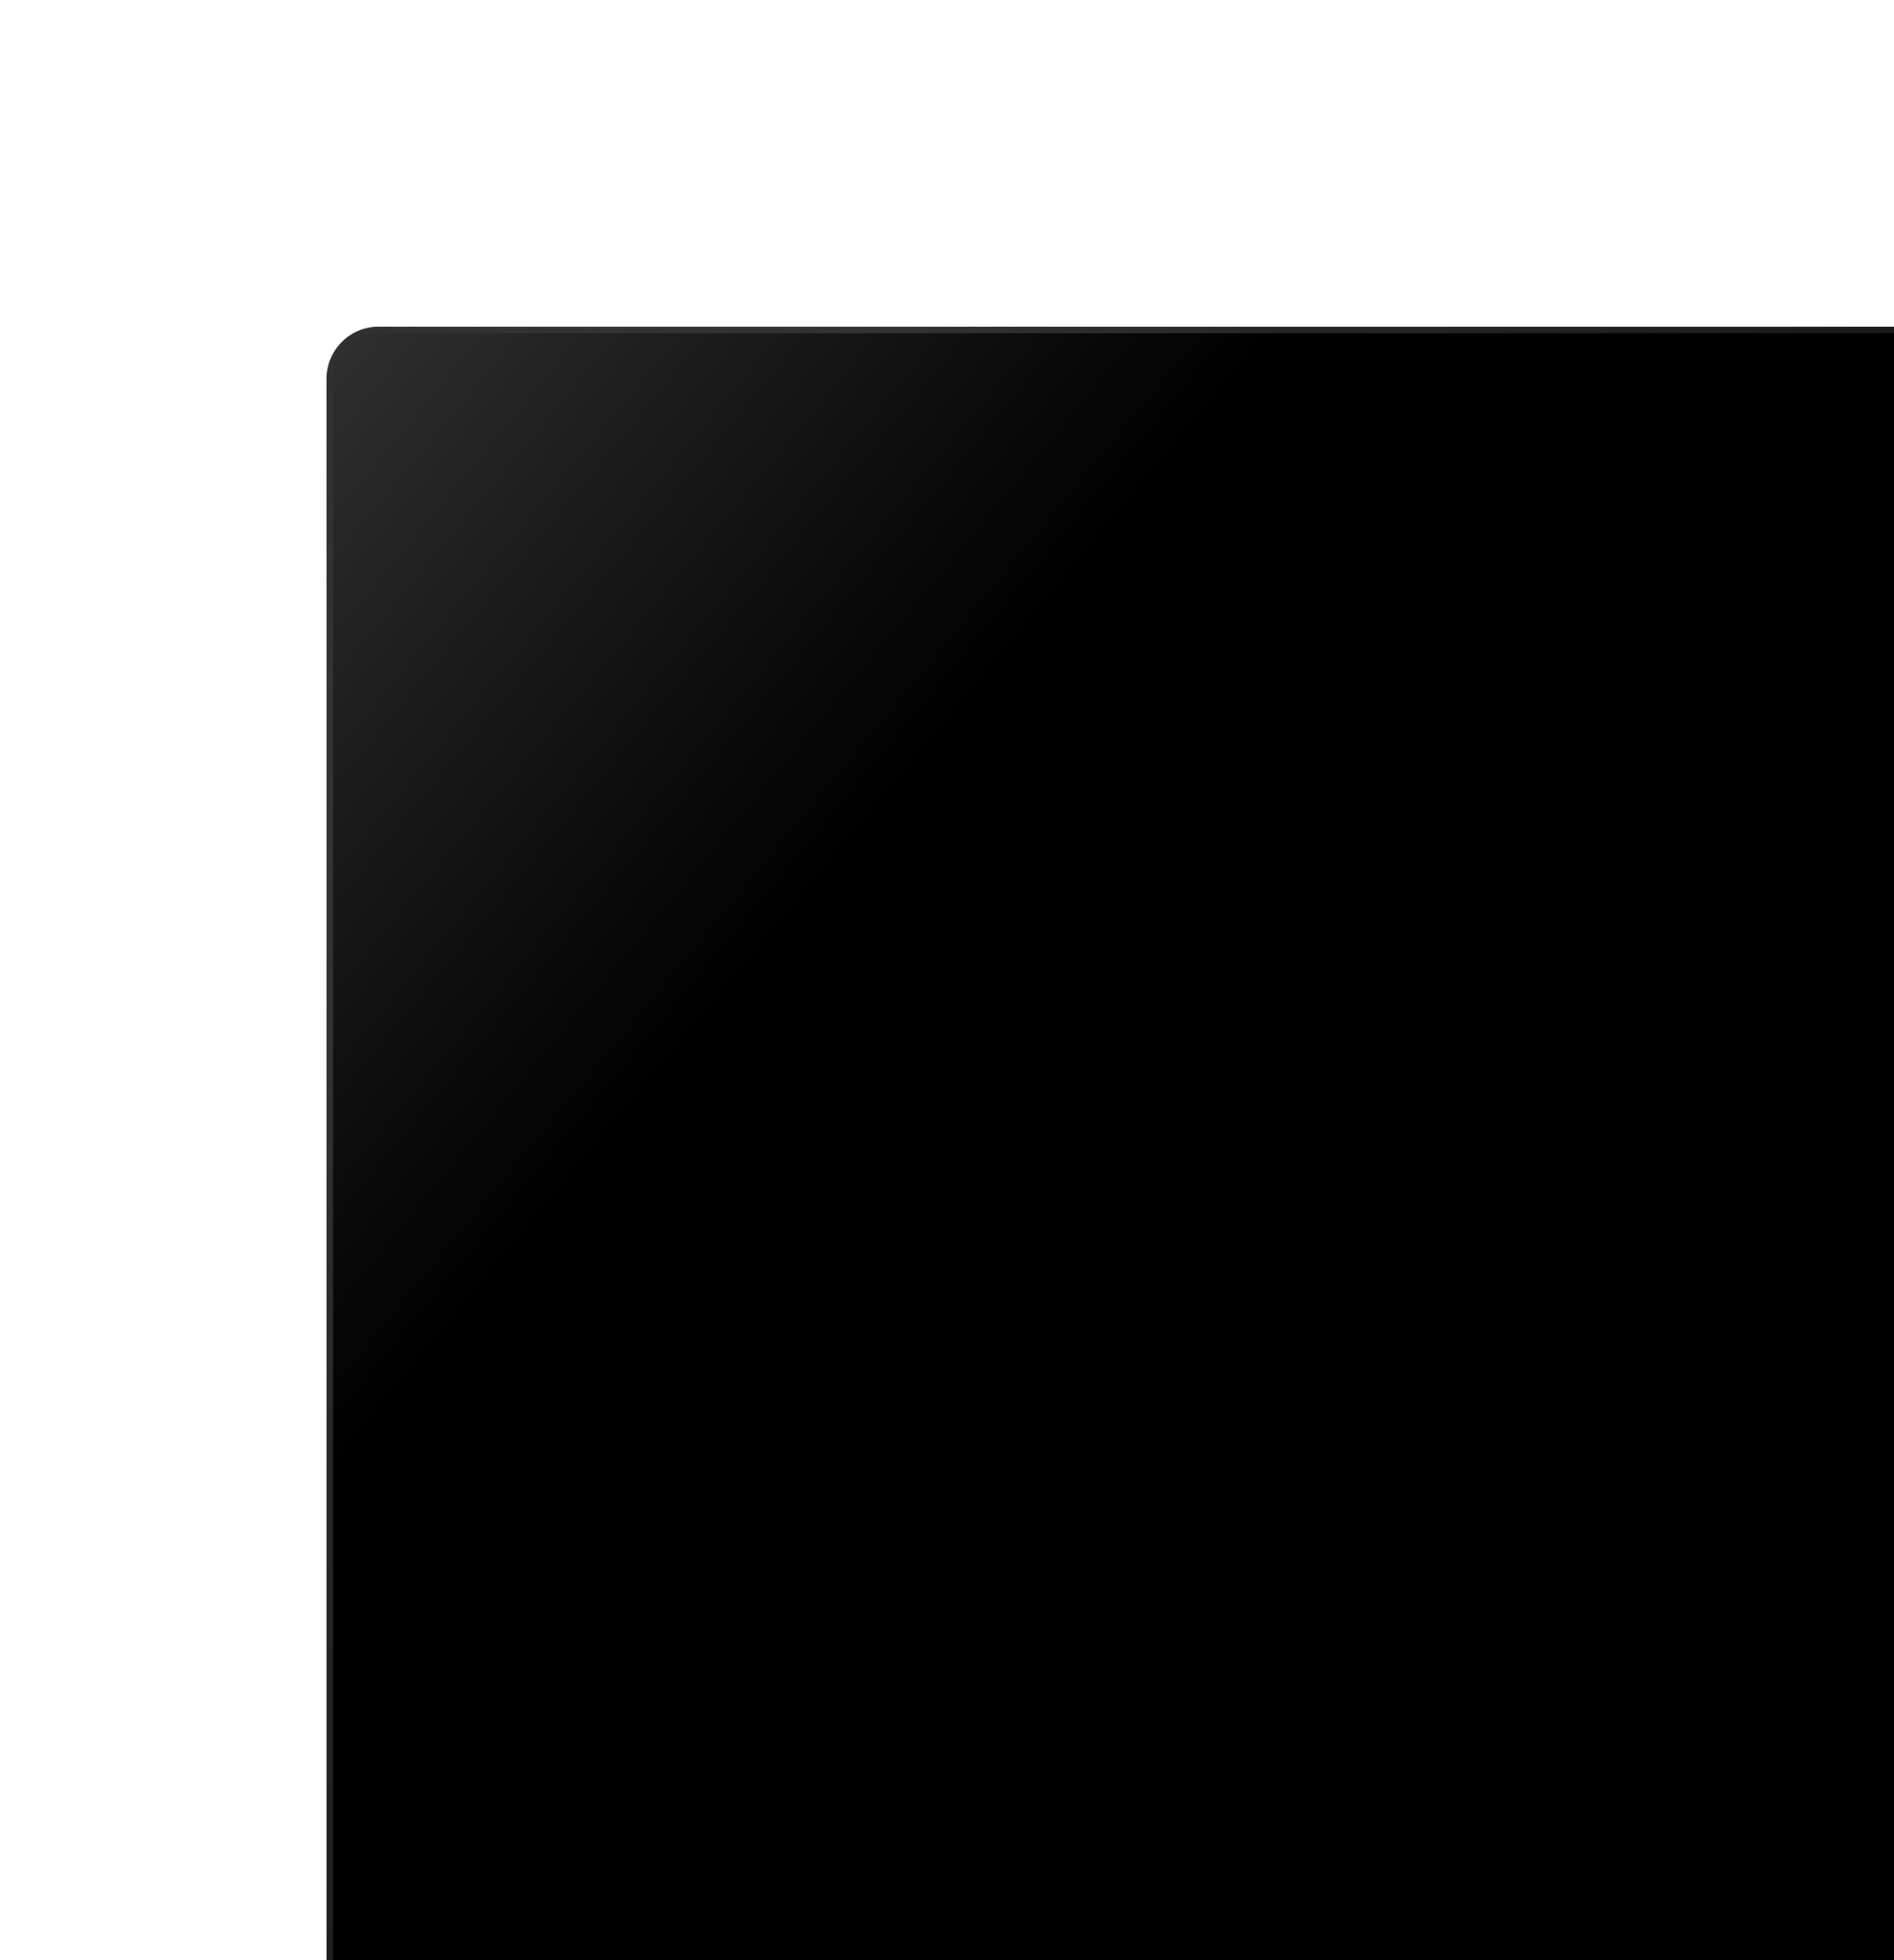 <svg width="290" height="300" viewBox="0 0 290 300" fill="none" xmlns="http://www.w3.org/2000/svg">
<g filter="url(#filter0_di_2_419)">
<rect x="25" y="25" width="250" height="260" rx="8" fill="black"/>
<rect x="25" y="25" width="250" height="260" rx="8" fill="url(#paint0_linear_2_419)" fill-opacity="0.3"/>
<rect x="25.5" y="25.5" width="249" height="259" rx="7.5" stroke="url(#paint1_linear_2_419)" stroke-opacity="0.5"/>
</g>
<defs>
<filter id="filter0_di_2_419" x="0" y="0" width="305" height="315" filterUnits="userSpaceOnUse" color-interpolation-filters="sRGB">
<feFlood flood-opacity="0" result="BackgroundImageFix"/>
<feColorMatrix in="SourceAlpha" type="matrix" values="0 0 0 0 0 0 0 0 0 0 0 0 0 0 0 0 0 0 127 0" result="hardAlpha"/>
<feOffset dx="-5" dy="-5"/>
<feGaussianBlur stdDeviation="10"/>
<feColorMatrix type="matrix" values="0 0 0 0 0 0 0 0 0 0 0 0 0 0 0 0 0 0 0.3 0"/>
<feBlend mode="normal" in2="BackgroundImageFix" result="effect1_dropShadow_2_419"/>
<feBlend mode="normal" in="SourceGraphic" in2="effect1_dropShadow_2_419" result="shape"/>
<feColorMatrix in="SourceAlpha" type="matrix" values="0 0 0 0 0 0 0 0 0 0 0 0 0 0 0 0 0 0 127 0" result="hardAlpha"/>
<feOffset dx="30" dy="30"/>
<feGaussianBlur stdDeviation="18"/>
<feComposite in2="hardAlpha" operator="arithmetic" k2="-1" k3="1"/>
<feColorMatrix type="matrix" values="0 0 0 0 0.083 0 0 0 0 0.083 0 0 0 0 0.083 0 0 0 0.5 0"/>
<feBlend mode="normal" in2="shape" result="effect2_innerShadow_2_419"/>
</filter>
<linearGradient id="paint0_linear_2_419" x1="-19.279" y1="-28.613" x2="120.026" y2="86.439" gradientUnits="userSpaceOnUse">
<stop stop-color="white"/>
<stop offset="1" stop-color="white" stop-opacity="0"/>
</linearGradient>
<linearGradient id="paint1_linear_2_419" x1="25" y1="25" x2="210.371" y2="181.964" gradientUnits="userSpaceOnUse">
<stop stop-color="#2F2E2E"/>
<stop offset="1" stop-color="white" stop-opacity="0"/>
</linearGradient>
</defs>
</svg>
